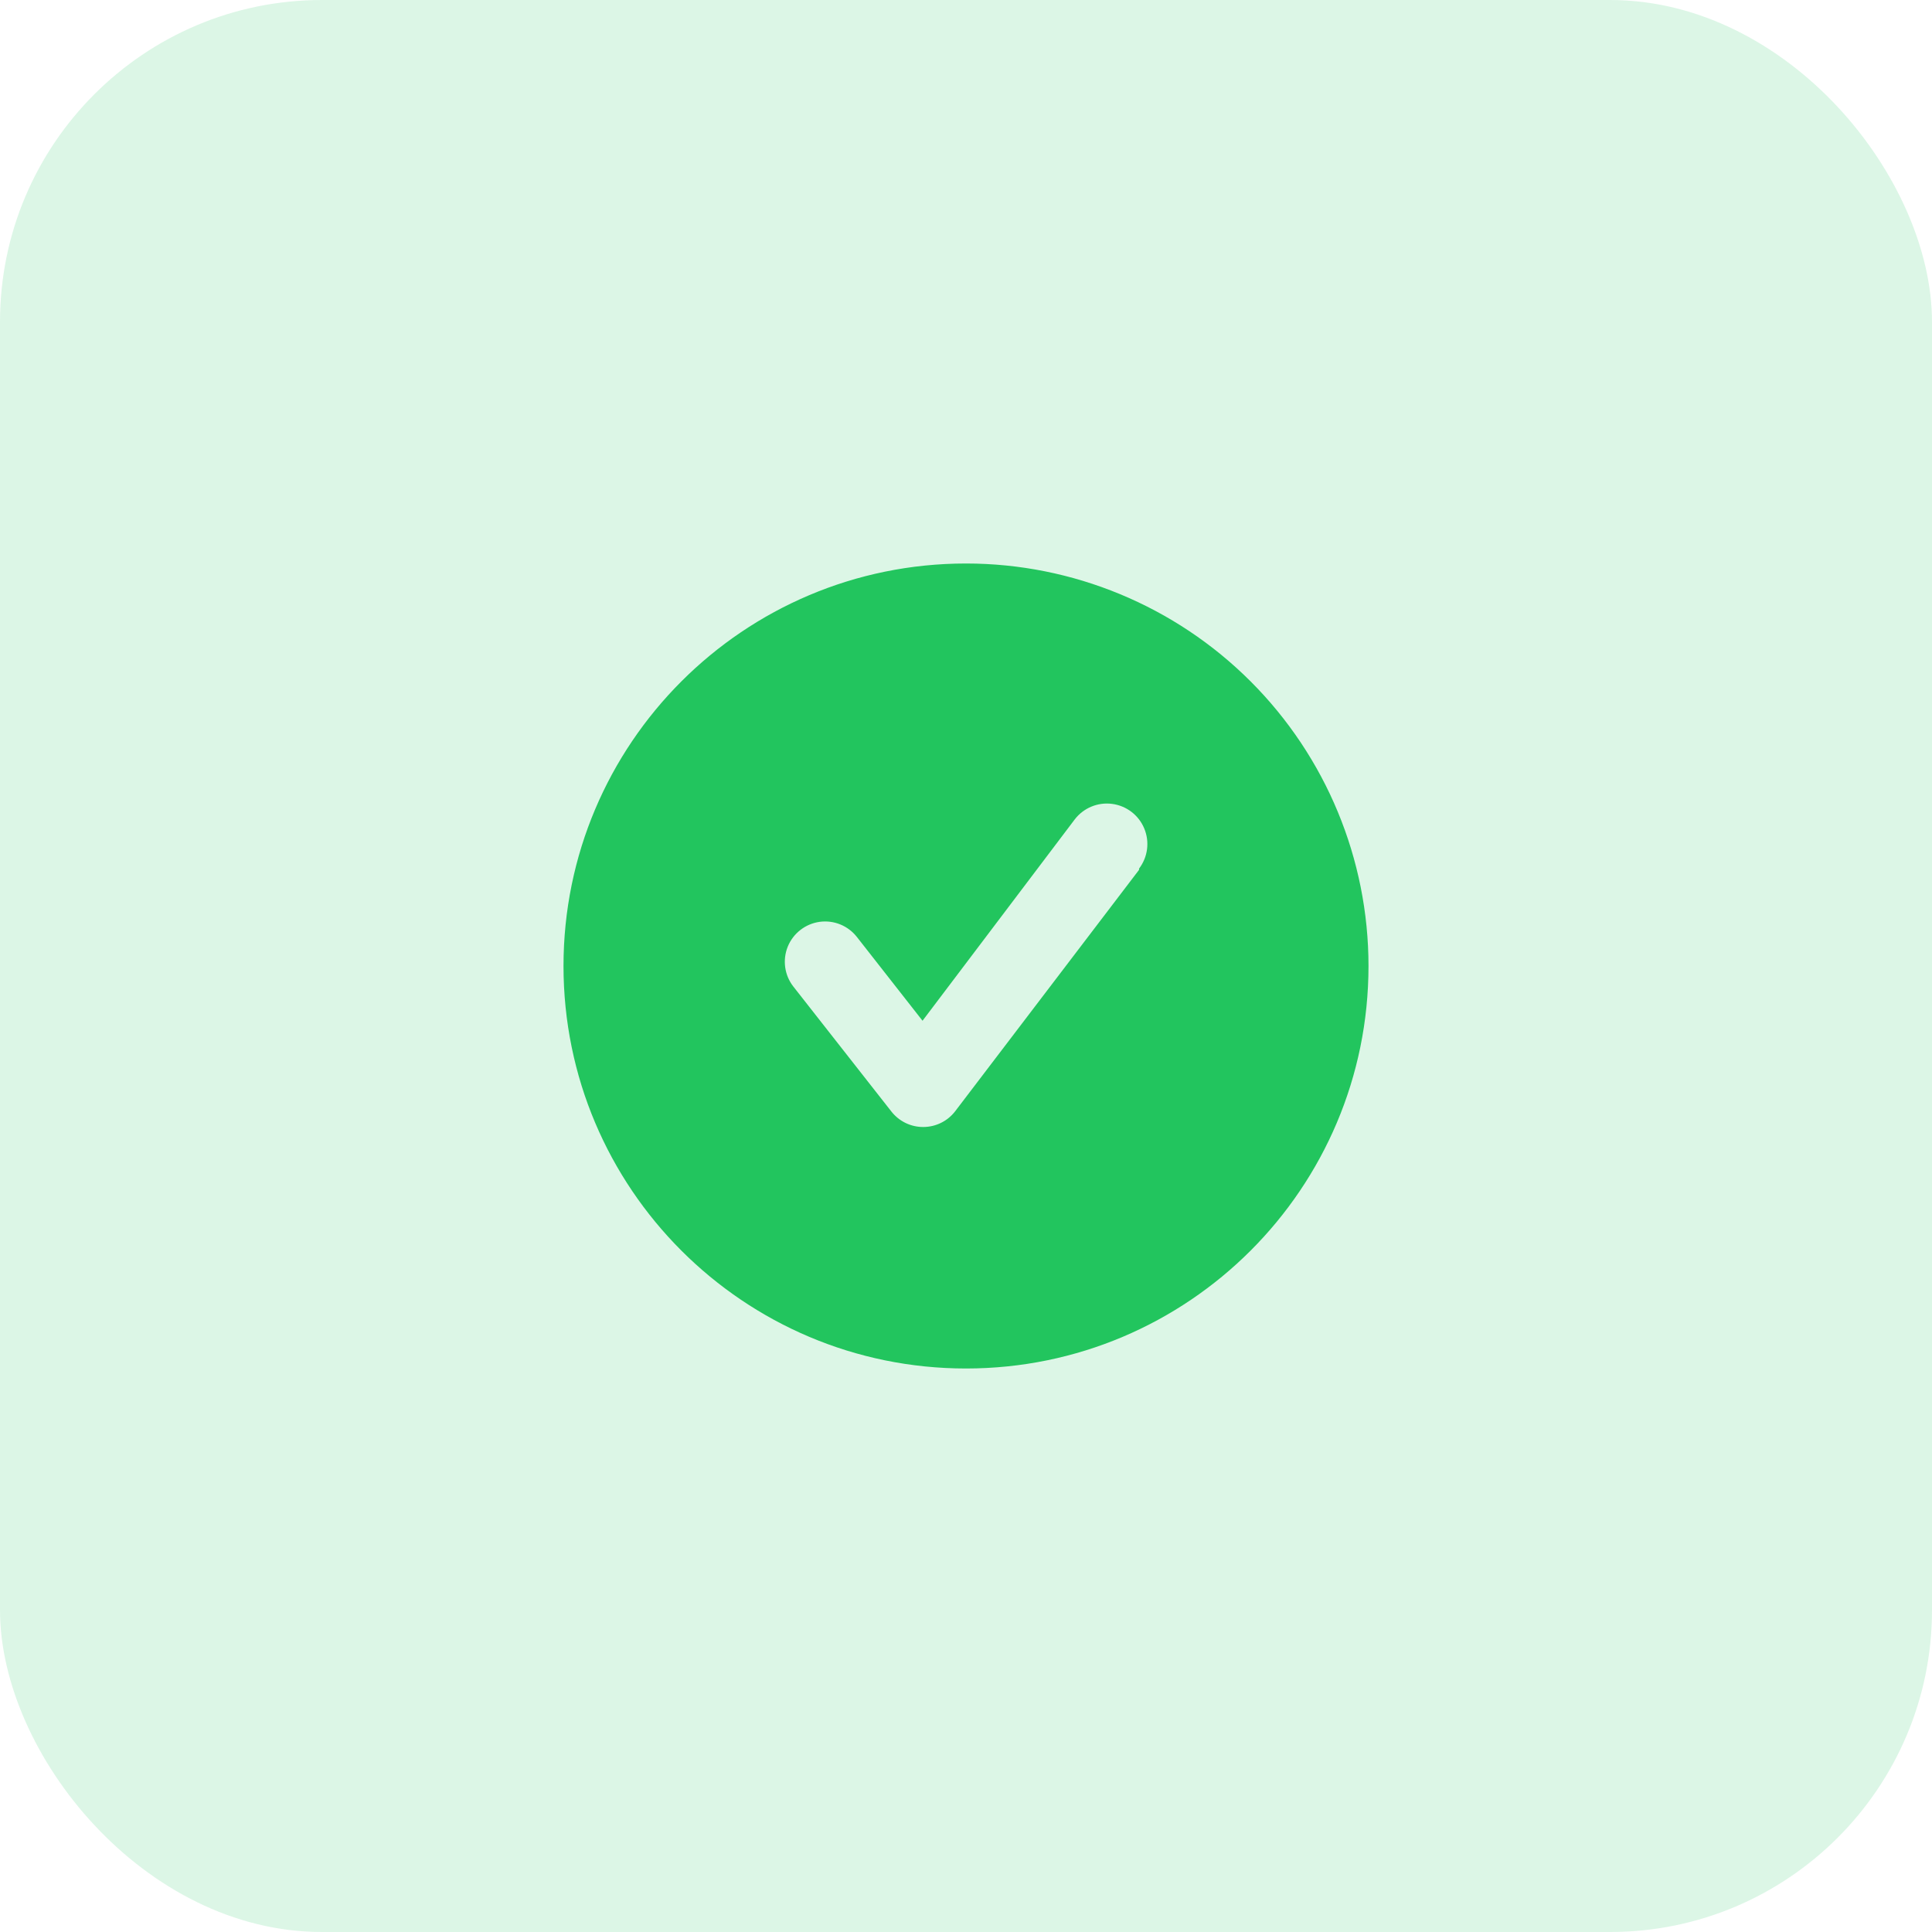 <svg width="48" height="48" viewBox="0 0 48 48" fill="none" xmlns="http://www.w3.org/2000/svg">
<rect width="48" height="48" rx="8" fill="#22C55E" fill-opacity="0.16"/>
<path fill-rule="evenodd" clip-rule="evenodd" d="M14 24C14 18.477 18.477 14 24 14C26.652 14 29.196 15.054 31.071 16.929C32.946 18.804 34 21.348 34 24C34 29.523 29.523 34 24 34C18.477 34 14 29.523 14 24ZM23.73 27.61L28.3 21.61V21.58C28.518 21.294 28.567 20.914 28.428 20.582C28.29 20.25 27.985 20.018 27.628 19.972C27.272 19.926 26.918 20.074 26.7 20.36L22.92 25.36L21.29 23.28C21.07 22.998 20.717 22.854 20.362 22.903C20.008 22.953 19.707 23.187 19.572 23.518C19.438 23.85 19.49 24.228 19.71 24.51L22.15 27.62C22.341 27.861 22.632 28.002 22.94 28C23.25 27.999 23.541 27.855 23.73 27.61Z" fill="#22C55E"/>
</svg>
